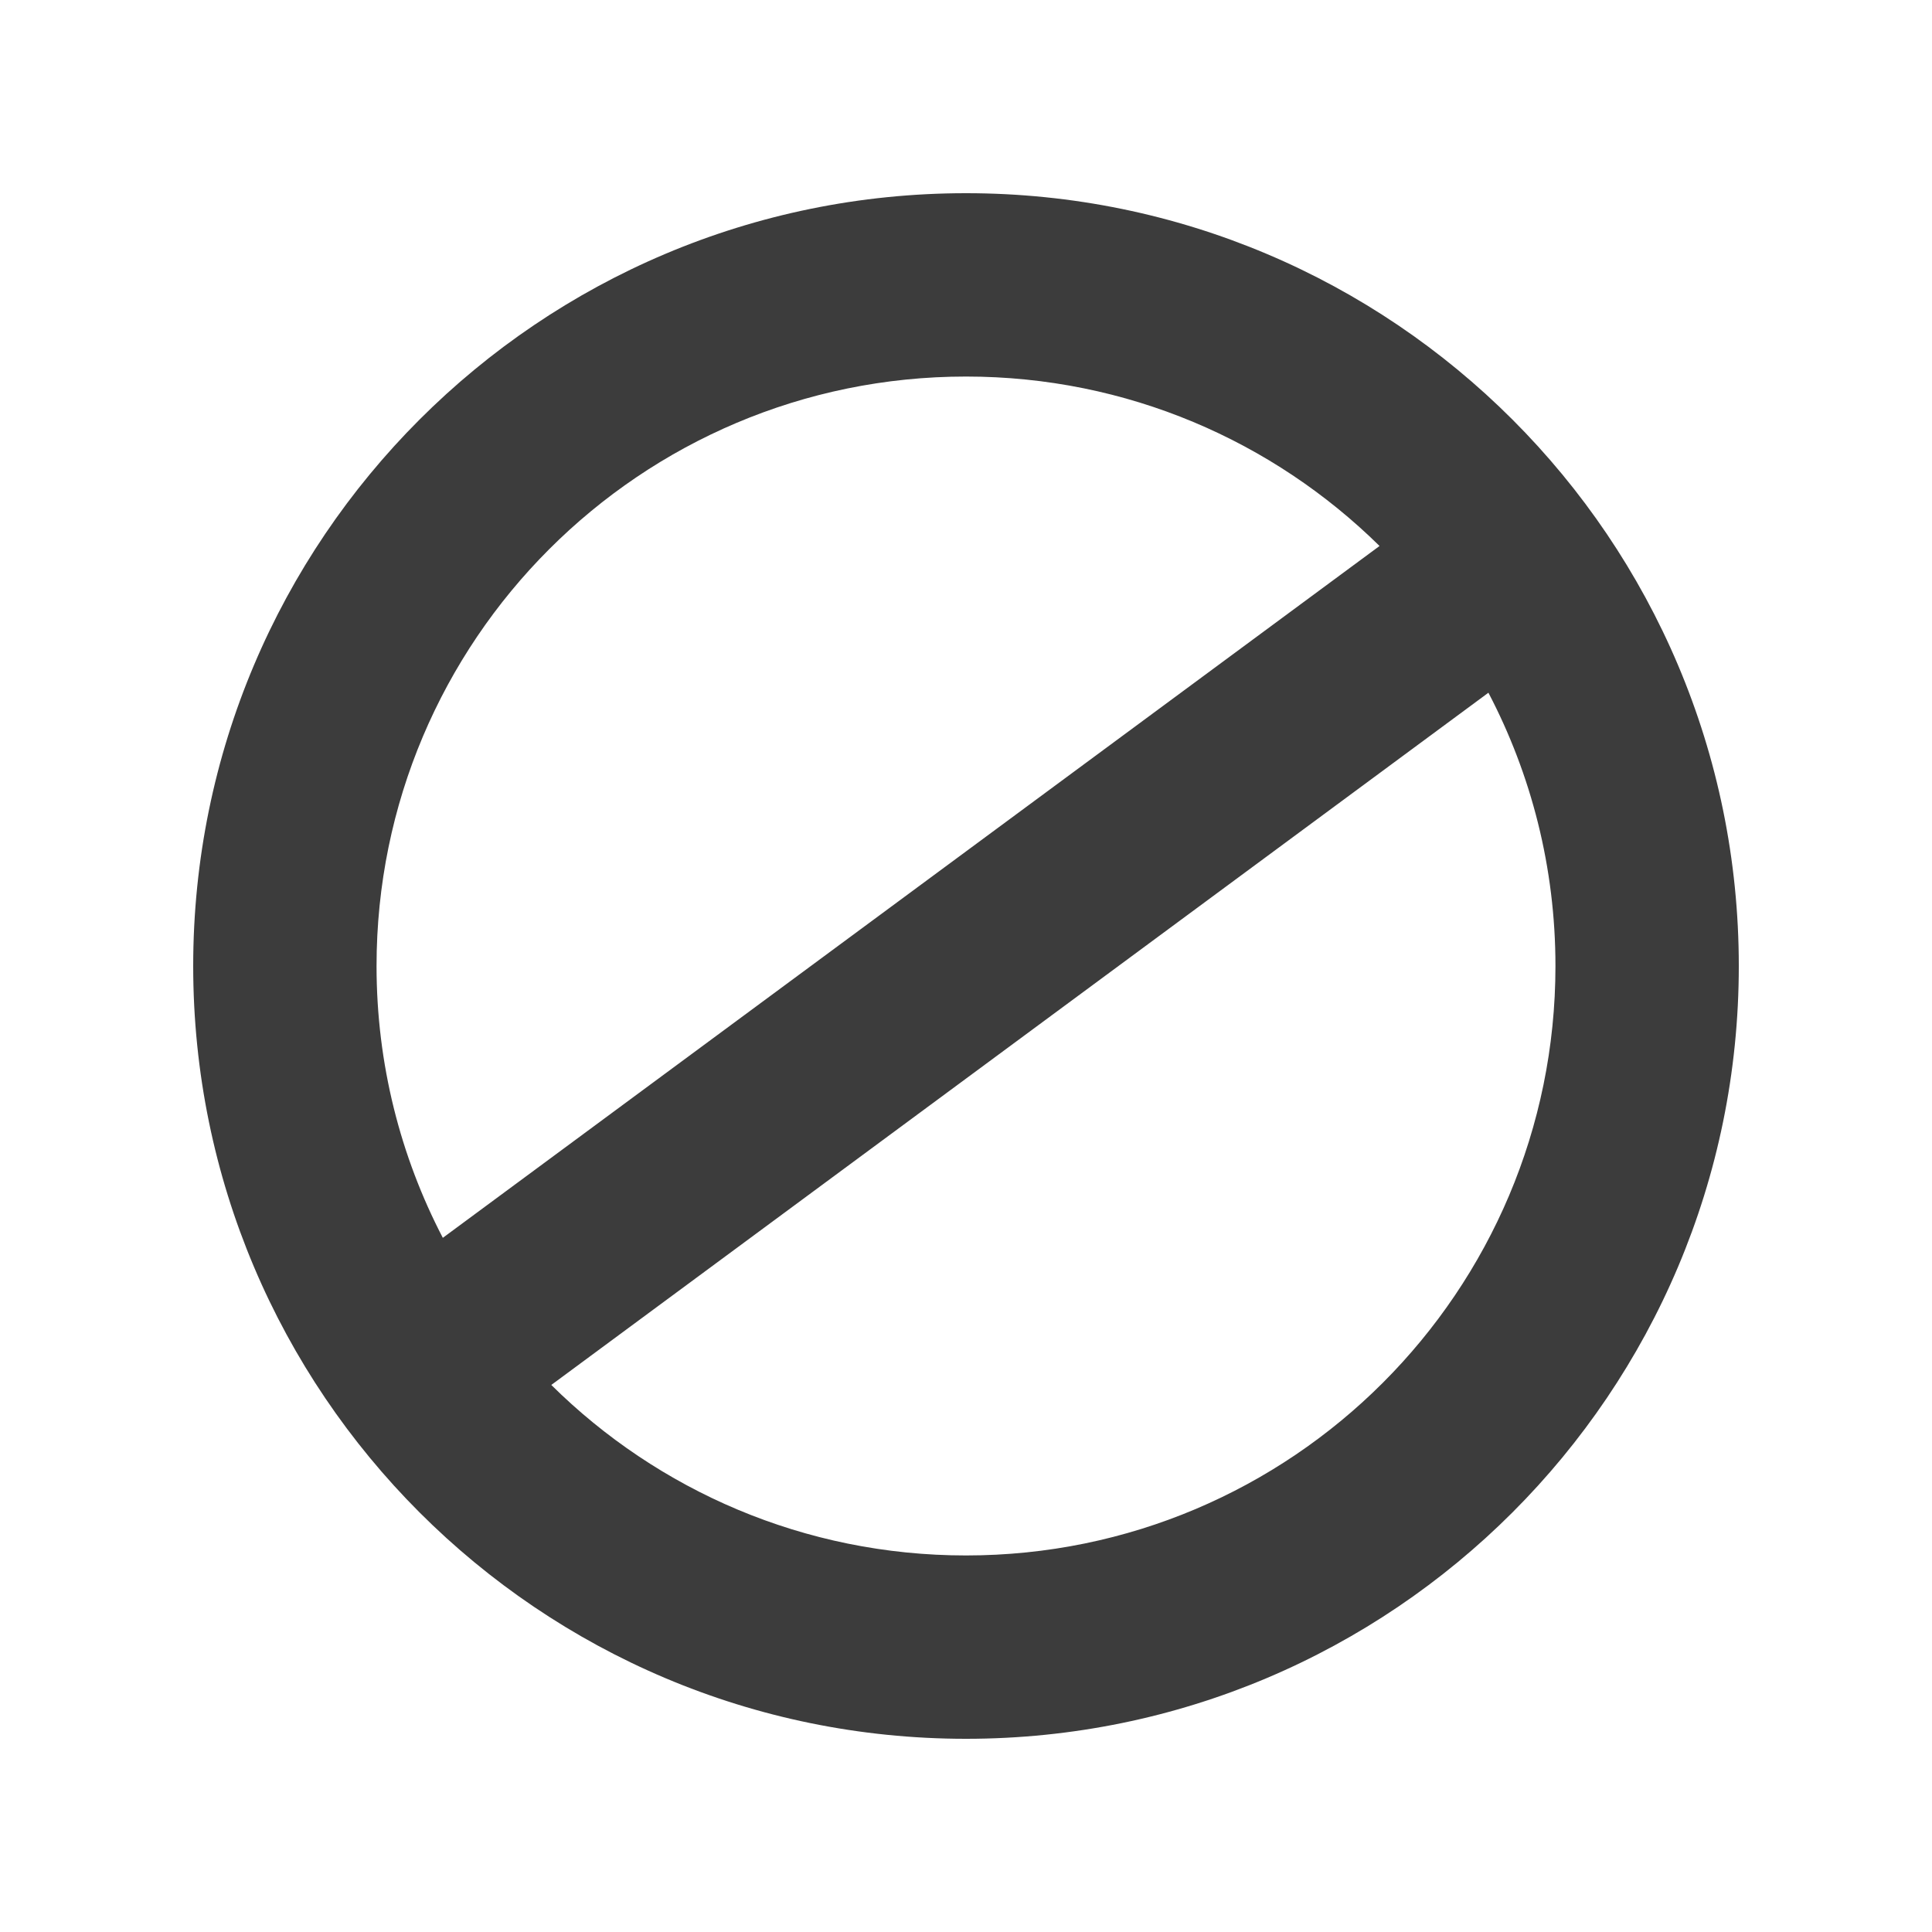 <svg width="20" height="20" viewBox="0 0 20 20" fill="none" xmlns="http://www.w3.org/2000/svg">
<path d="M10 2C14.418 2 18 5.582 18 10C18 14.418 14.418 18 10 18C5.582 18 2 14.418 2 10C2 5.582 5.582 2 10 2ZM4.584 12.814L14.281 5.652C13.179 4.567 11.668 3.898 10 3.898C6.63 3.898 3.898 6.63 3.898 10C3.898 11.015 4.146 11.972 4.584 12.814ZM15.408 7.171L5.707 14.337C6.809 15.428 8.326 16.102 10 16.102C13.37 16.102 16.102 13.37 16.102 10C16.102 8.979 15.851 8.017 15.408 7.171Z" fill="#3C3C3C"/>
</svg>
